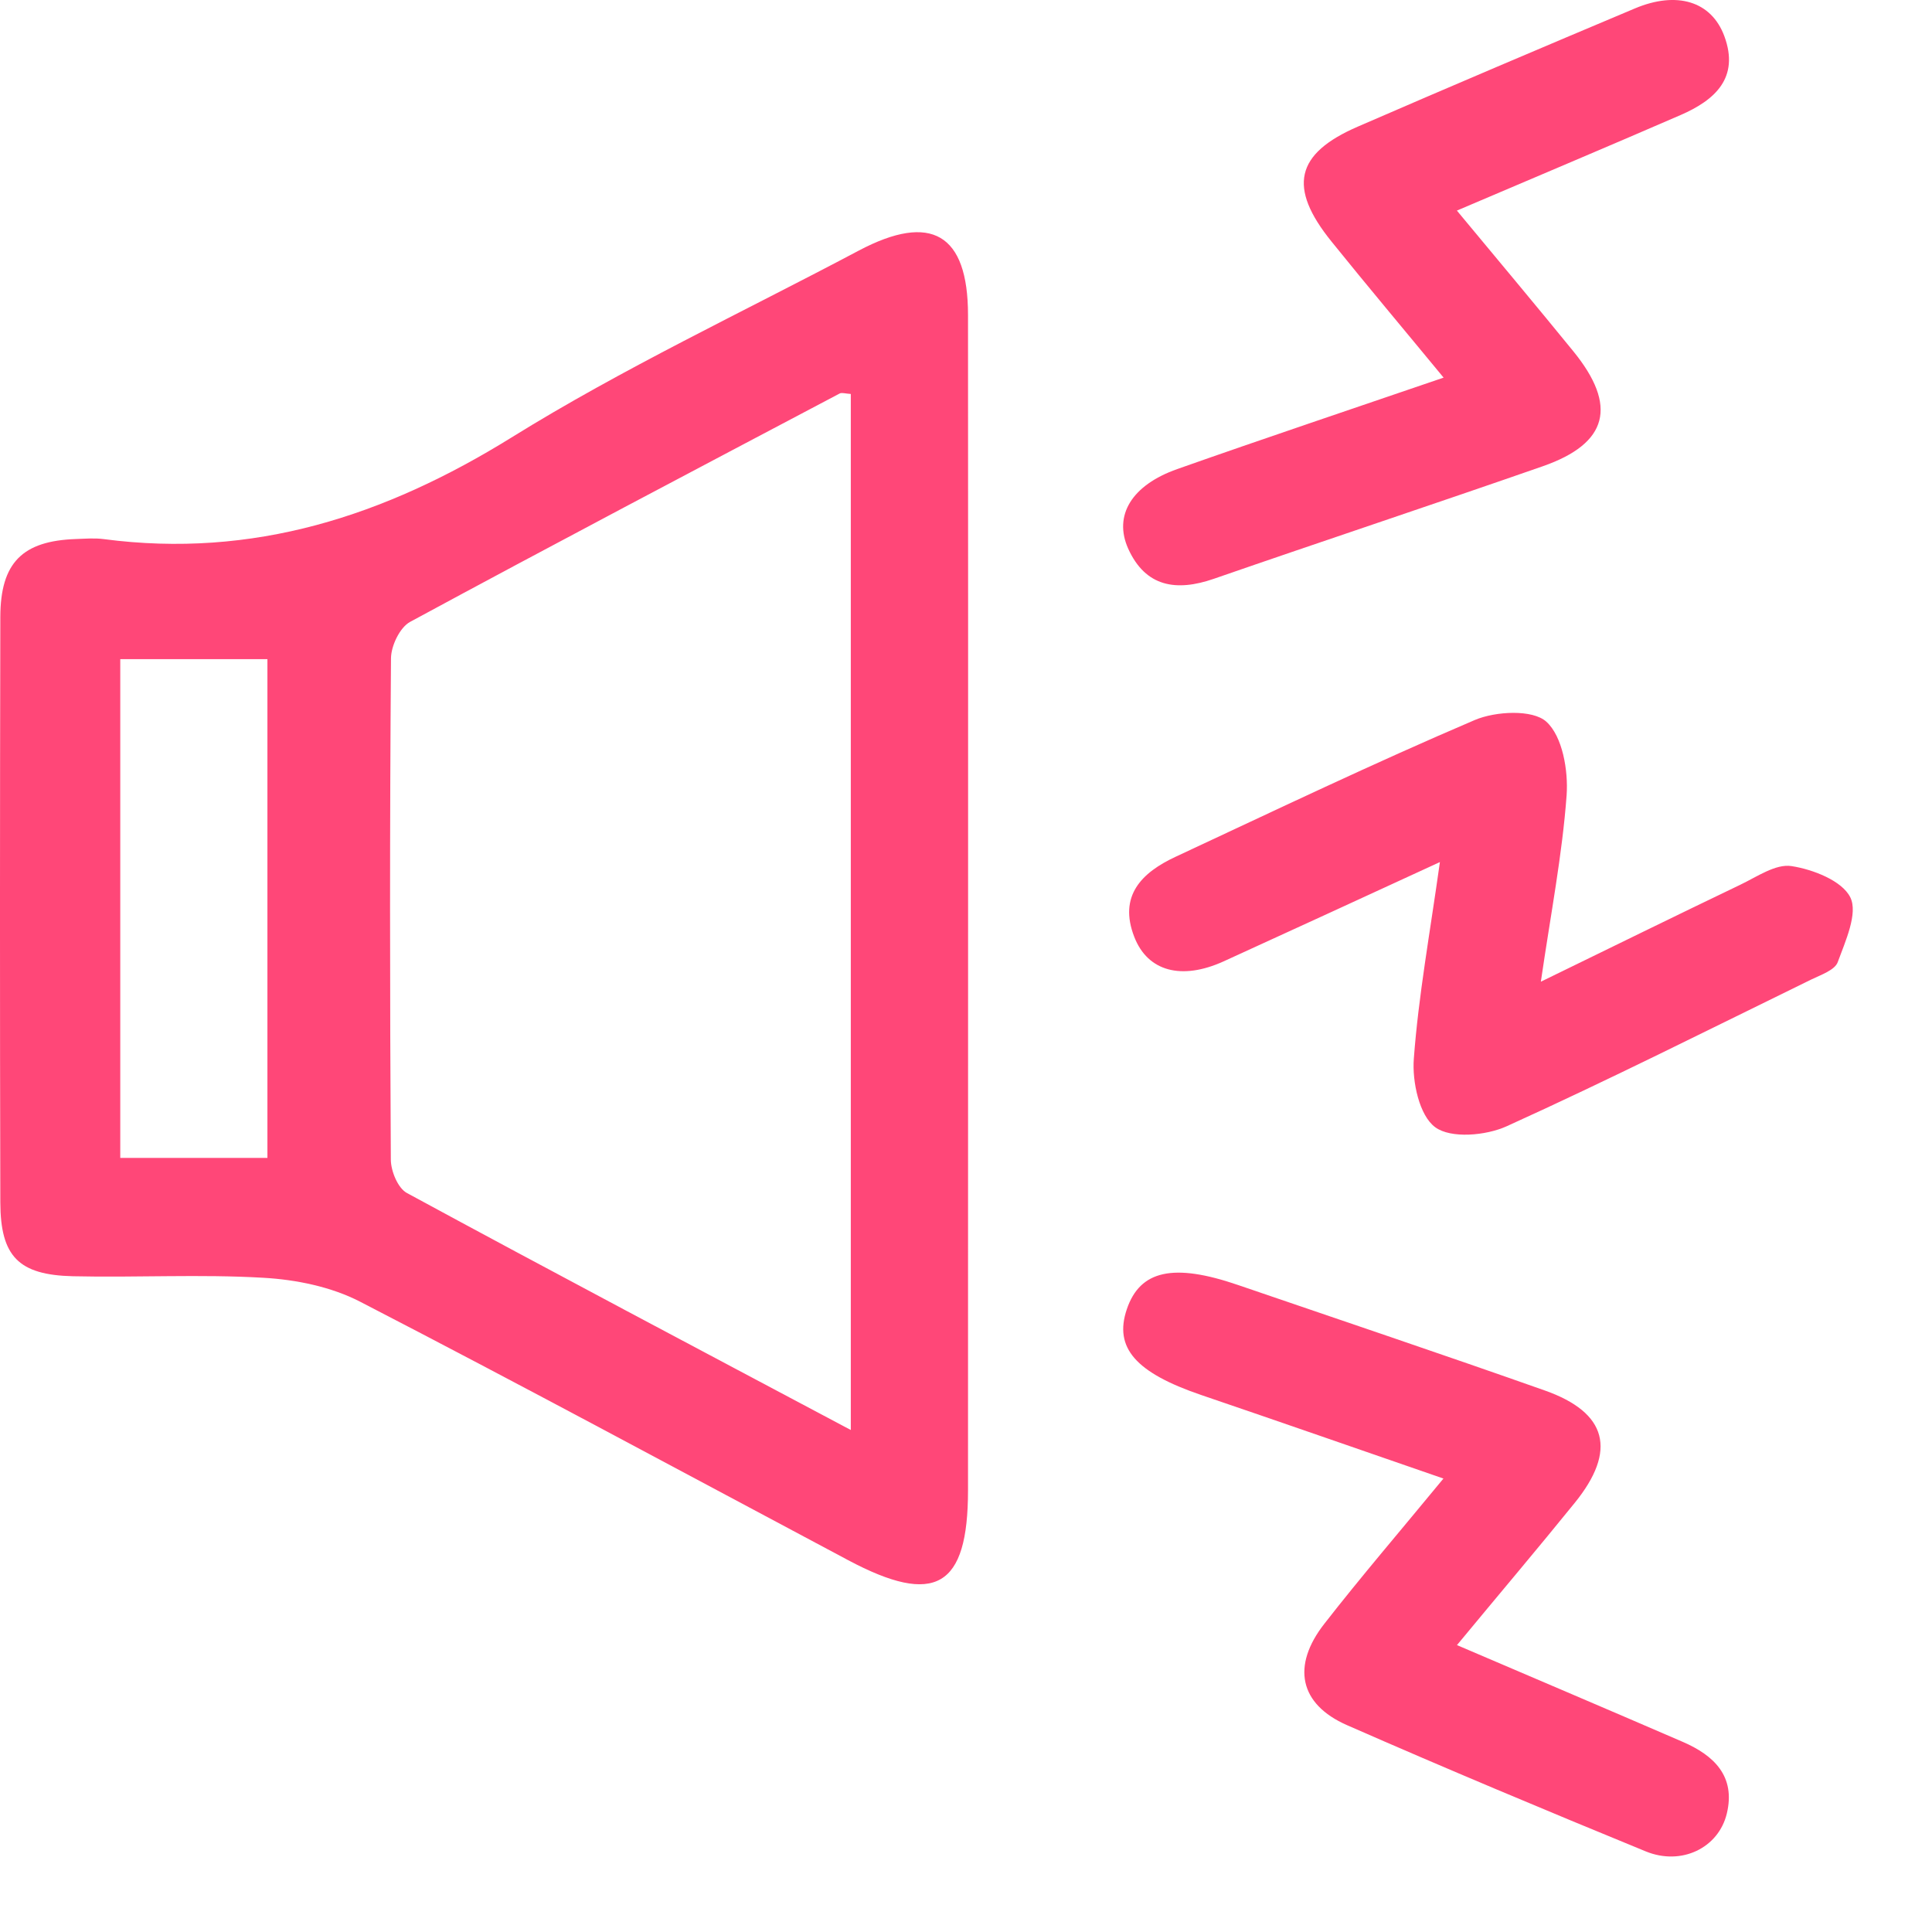 <svg width="24" height="24" viewBox="0 0 24 24" fill="none" xmlns="http://www.w3.org/2000/svg">
<path fill-rule="evenodd" clip-rule="evenodd" d="M12.026 11.299C12.026 13.704 12.026 16.109 12.025 18.514C12.025 19.721 11.618 19.957 10.534 19.38C8.515 18.306 6.504 17.219 4.473 16.17C4.115 15.985 3.679 15.896 3.272 15.873C2.486 15.827 1.695 15.872 0.906 15.854C0.23 15.838 0.006 15.607 0.004 14.936C-0.002 12.511 -0.001 10.087 0.004 7.663C0.006 6.988 0.28 6.719 0.943 6.696C1.059 6.692 1.176 6.682 1.289 6.697C3.145 6.941 4.779 6.411 6.355 5.434C7.739 4.575 9.225 3.878 10.668 3.113C11.568 2.637 12.024 2.905 12.025 3.91C12.027 6.373 12.026 8.836 12.026 11.299ZM10.569 17.764C10.569 13.403 10.569 9.149 10.569 4.894C10.502 4.89 10.459 4.874 10.431 4.888C8.649 5.829 6.865 6.767 5.093 7.726C4.967 7.795 4.858 8.023 4.857 8.178C4.841 10.254 4.843 12.33 4.855 14.406C4.856 14.548 4.943 14.76 5.055 14.82C6.858 15.798 8.672 16.756 10.569 17.764ZM1.494 8.188C1.494 10.289 1.494 12.333 1.494 14.384C2.128 14.384 2.715 14.384 3.322 14.384C3.322 12.308 3.322 10.262 3.322 8.188C2.706 8.188 2.12 8.188 1.494 8.188Z" fill="#FF4778"/>
<path fill-rule="evenodd" clip-rule="evenodd" d="M17.887 10.709C16.939 11.145 16.07 11.546 15.199 11.943C14.679 12.179 14.258 12.069 14.091 11.64C13.891 11.128 14.183 10.839 14.604 10.643C15.839 10.067 17.068 9.479 18.321 8.944C18.581 8.834 19.039 8.811 19.209 8.965C19.41 9.147 19.483 9.571 19.461 9.88C19.407 10.616 19.265 11.346 19.141 12.195C20.04 11.757 20.827 11.37 21.618 10.991C21.825 10.892 22.059 10.728 22.255 10.759C22.522 10.8 22.883 10.941 22.985 11.147C23.083 11.345 22.925 11.69 22.829 11.952C22.793 12.051 22.62 12.11 22.5 12.168C21.242 12.783 19.991 13.413 18.716 13.991C18.458 14.108 18.023 14.146 17.829 14.003C17.632 13.859 17.541 13.439 17.563 13.152C17.621 12.37 17.763 11.595 17.887 10.709Z" fill="#FF4778"/>
<path fill-rule="evenodd" clip-rule="evenodd" d="M18.099 20.436C19.08 20.856 19.994 21.244 20.906 21.639C21.291 21.806 21.563 22.065 21.451 22.529C21.348 22.956 20.888 23.18 20.445 22.999C19.202 22.489 17.962 21.97 16.732 21.43C16.141 21.17 16.041 20.695 16.453 20.169C16.913 19.579 17.401 19.011 17.931 18.367C16.895 18.009 15.911 17.666 14.924 17.33C14.108 17.052 13.835 16.743 13.998 16.263C14.162 15.779 14.578 15.688 15.377 15.962C16.648 16.397 17.922 16.825 19.19 17.273C19.968 17.548 20.089 18.019 19.562 18.669C19.103 19.236 18.631 19.793 18.099 20.436Z" fill="#FF4778"/>
<path fill-rule="evenodd" clip-rule="evenodd" d="M18.098 2.616C18.615 3.239 19.083 3.797 19.543 4.362C20.097 5.041 19.978 5.508 19.165 5.792C17.805 6.266 16.438 6.719 15.076 7.191C14.613 7.351 14.23 7.292 14.015 6.816C13.829 6.402 14.06 6.026 14.624 5.827C15.706 5.445 16.794 5.081 17.933 4.691C17.442 4.095 16.985 3.552 16.54 3C15.997 2.328 16.091 1.909 16.867 1.573C18.012 1.076 19.161 0.588 20.311 0.104C20.831 -0.114 21.259 0.015 21.42 0.448C21.612 0.967 21.303 1.244 20.877 1.429C19.981 1.818 19.08 2.197 18.098 2.616Z" fill="#FF4778"/>
</svg>
